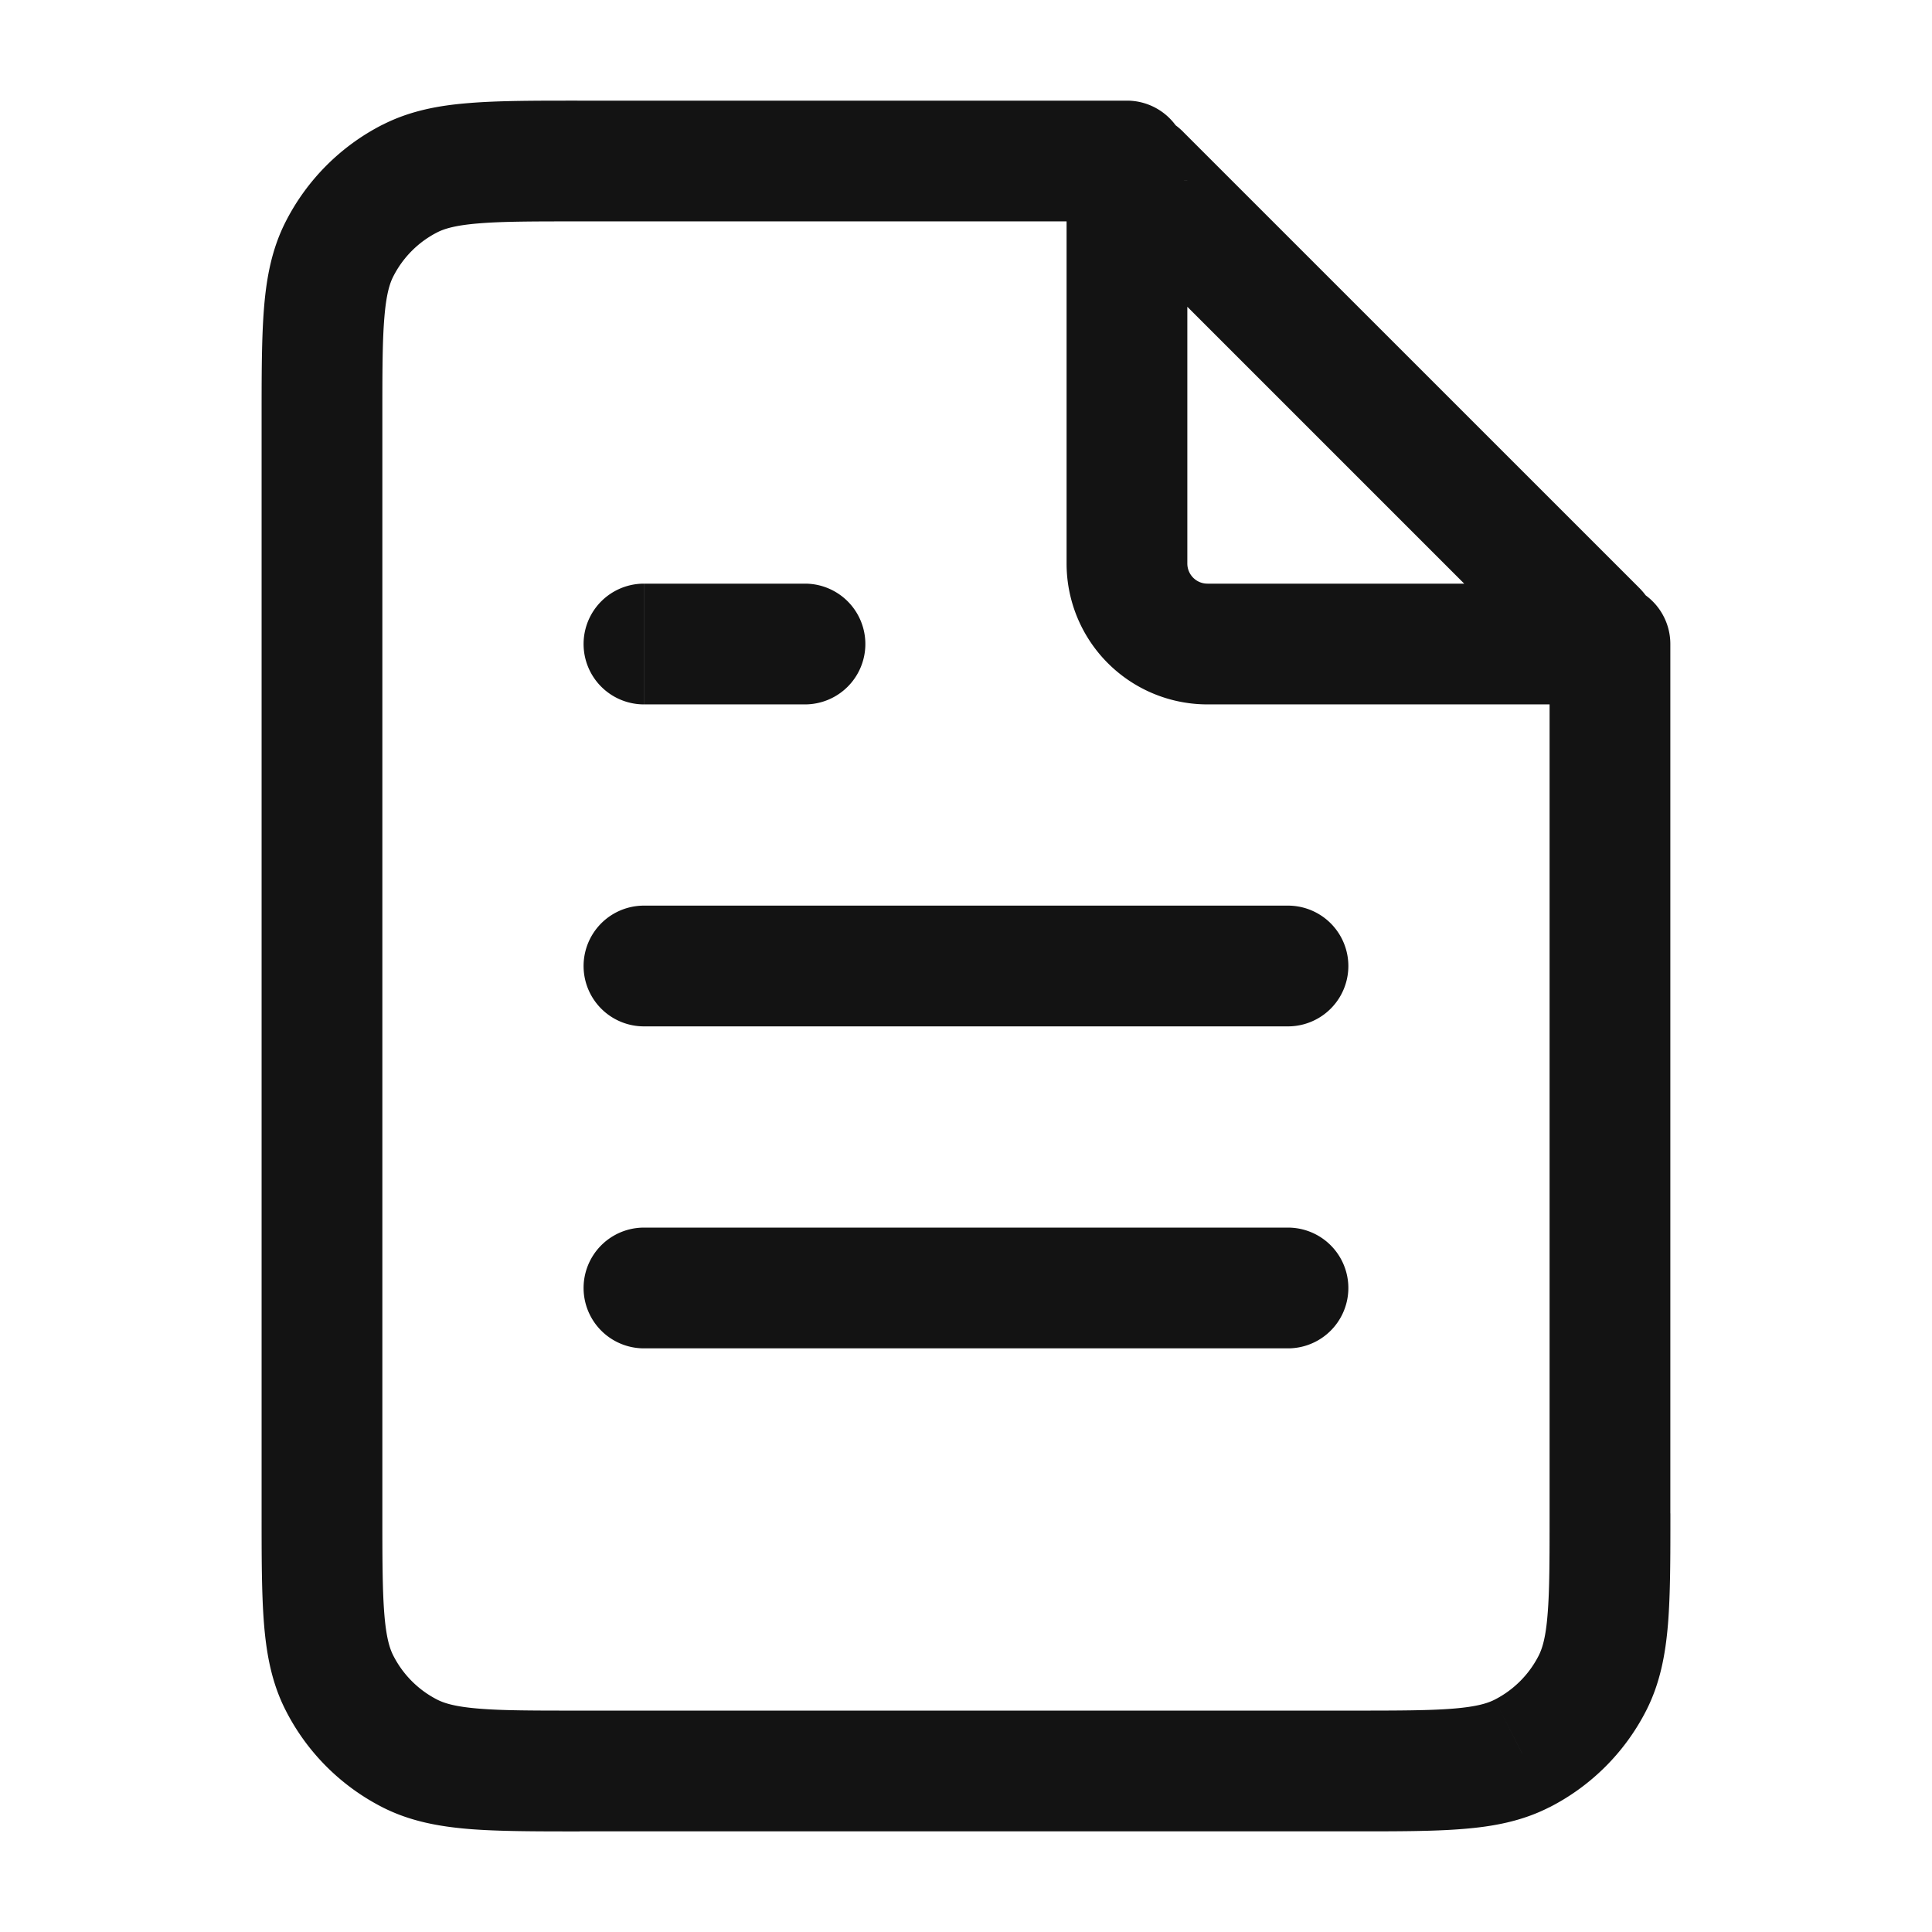 <svg width="32" height="32" fill="none" xmlns="http://www.w3.org/2000/svg"><path d="M22.4 29.333v-1 1Zm-12.8 0v1-1Zm-4.267-4.266h-1 1Zm0-18.134h1-1Zm.29-2.81-.89-.454.89.454ZM9.6 2.667v1-1Zm-2.811.29-.454-.89.454.89Zm0 26.086-.454.89.454-.89Zm-1.165-1.166.89-.454-.89.454Zm19.586 1.166-.454-.891.454.89Zm1.456-3.976h1-1Zm-.29 2.81-.891-.454.89.454Zm1.29-17.21a1 1 0 1 0-2 0h2Zm-9-7a1 1 0 1 0 0-2v2Zm7.773 6.772.707-.707-.707.707Zm-7.545-7.545-.707.707.707-.707Zm7.45 7.773v1-1Zm-6.344 0v-1 1Zm-1.334-1.334h1-1Zm0-6.344h-1 1Zm-8 12.011a1 1 0 0 0 0 2v-2Zm10.667 2a1 1 0 0 0 0-2v2ZM10.666 9.667a1 1 0 0 0 0 2v-2Zm2.667 2a1 1 0 1 0 0-2v2Zm-2.667 8.666a1 1 0 0 0 0 2v-2Zm10.667 2a1 1 0 1 0 0-2v2Zm1.067 6H9.6v2h12.8v-2ZM6.333 25.067V6.933h-2v18.134h2Zm0-18.134c0-.763 0-1.275.033-1.67.031-.383.087-.566.149-.686l-1.782-.908c-.23.45-.319.925-.36 1.431-.04.495-.04 1.103-.04 1.833h2ZM9.6 1.667c-.73 0-1.338-.001-1.833.04-.507.04-.982.13-1.432.36l.908 1.781c.12-.061.304-.117.687-.148.394-.033.906-.033 1.67-.033v-2Zm-3.085 2.91c.16-.314.414-.569.728-.729l-.908-1.782c-.69.352-1.25.913-1.602 1.603l1.782.908ZM9.6 28.333c-.764 0-1.276 0-1.67-.033-.383-.031-.566-.087-.687-.148l-.908 1.782c.45.229.925.318 1.432.36.495.04 1.102.04 1.833.04v-2Zm-5.267-3.266c0 .73 0 1.338.04 1.832.041.507.13.983.36 1.432l1.782-.908c-.062-.12-.118-.303-.149-.686-.032-.395-.033-.907-.033-1.67h-2Zm2.91 3.085a1.667 1.667 0 0 1-.728-.729l-1.782.908c.351.69.912 1.251 1.602 1.603l.908-1.782ZM22.4 30.333c.73 0 1.338.001 1.833-.04.506-.04.982-.13 1.431-.36l-.908-1.781c-.12.061-.303.117-.686.148-.395.032-.907.033-1.67.033v2Zm3.266-5.266c0 .763 0 1.275-.033 1.67-.03.383-.087.566-.148.686l1.782.908c.229-.45.318-.925.36-1.431.04-.495.04-1.103.04-1.833h-2Zm-.002 4.867a3.667 3.667 0 0 0 1.603-1.603l-1.782-.908c-.16.314-.415.569-.729.729l.908 1.782Zm.002-19.267v14.4h2v-14.4h-2Zm-16.066-7h9.066v-2H9.6v2Zm17.546 6.065L19.6 2.187l-1.414 1.414 7.545 7.545 1.414-1.414Zm-.802-.065H20v2h6.344v-2Zm-6.678-.334V2.99h-2v6.344h2Zm.334.334a.333.333 0 0 1-.334-.334h-2A2.333 2.333 0 0 0 20 11.667v-2Zm-.399-7.48c-.714-.714-1.935-.208-1.935.802h2c0 .772-.933 1.158-1.48.612l1.415-1.414Zm6.13 8.96c-.545-.547-.159-1.48.613-1.48v2c1.01 0 1.516-1.221.802-1.935l-1.414 1.414ZM10.667 17h10.667v-2H10.666v2Zm0-5.333h2.667v-2h-2.667v2Zm0 10.666h10.667v-2H10.666v2Z" fill="#131313"/></svg>